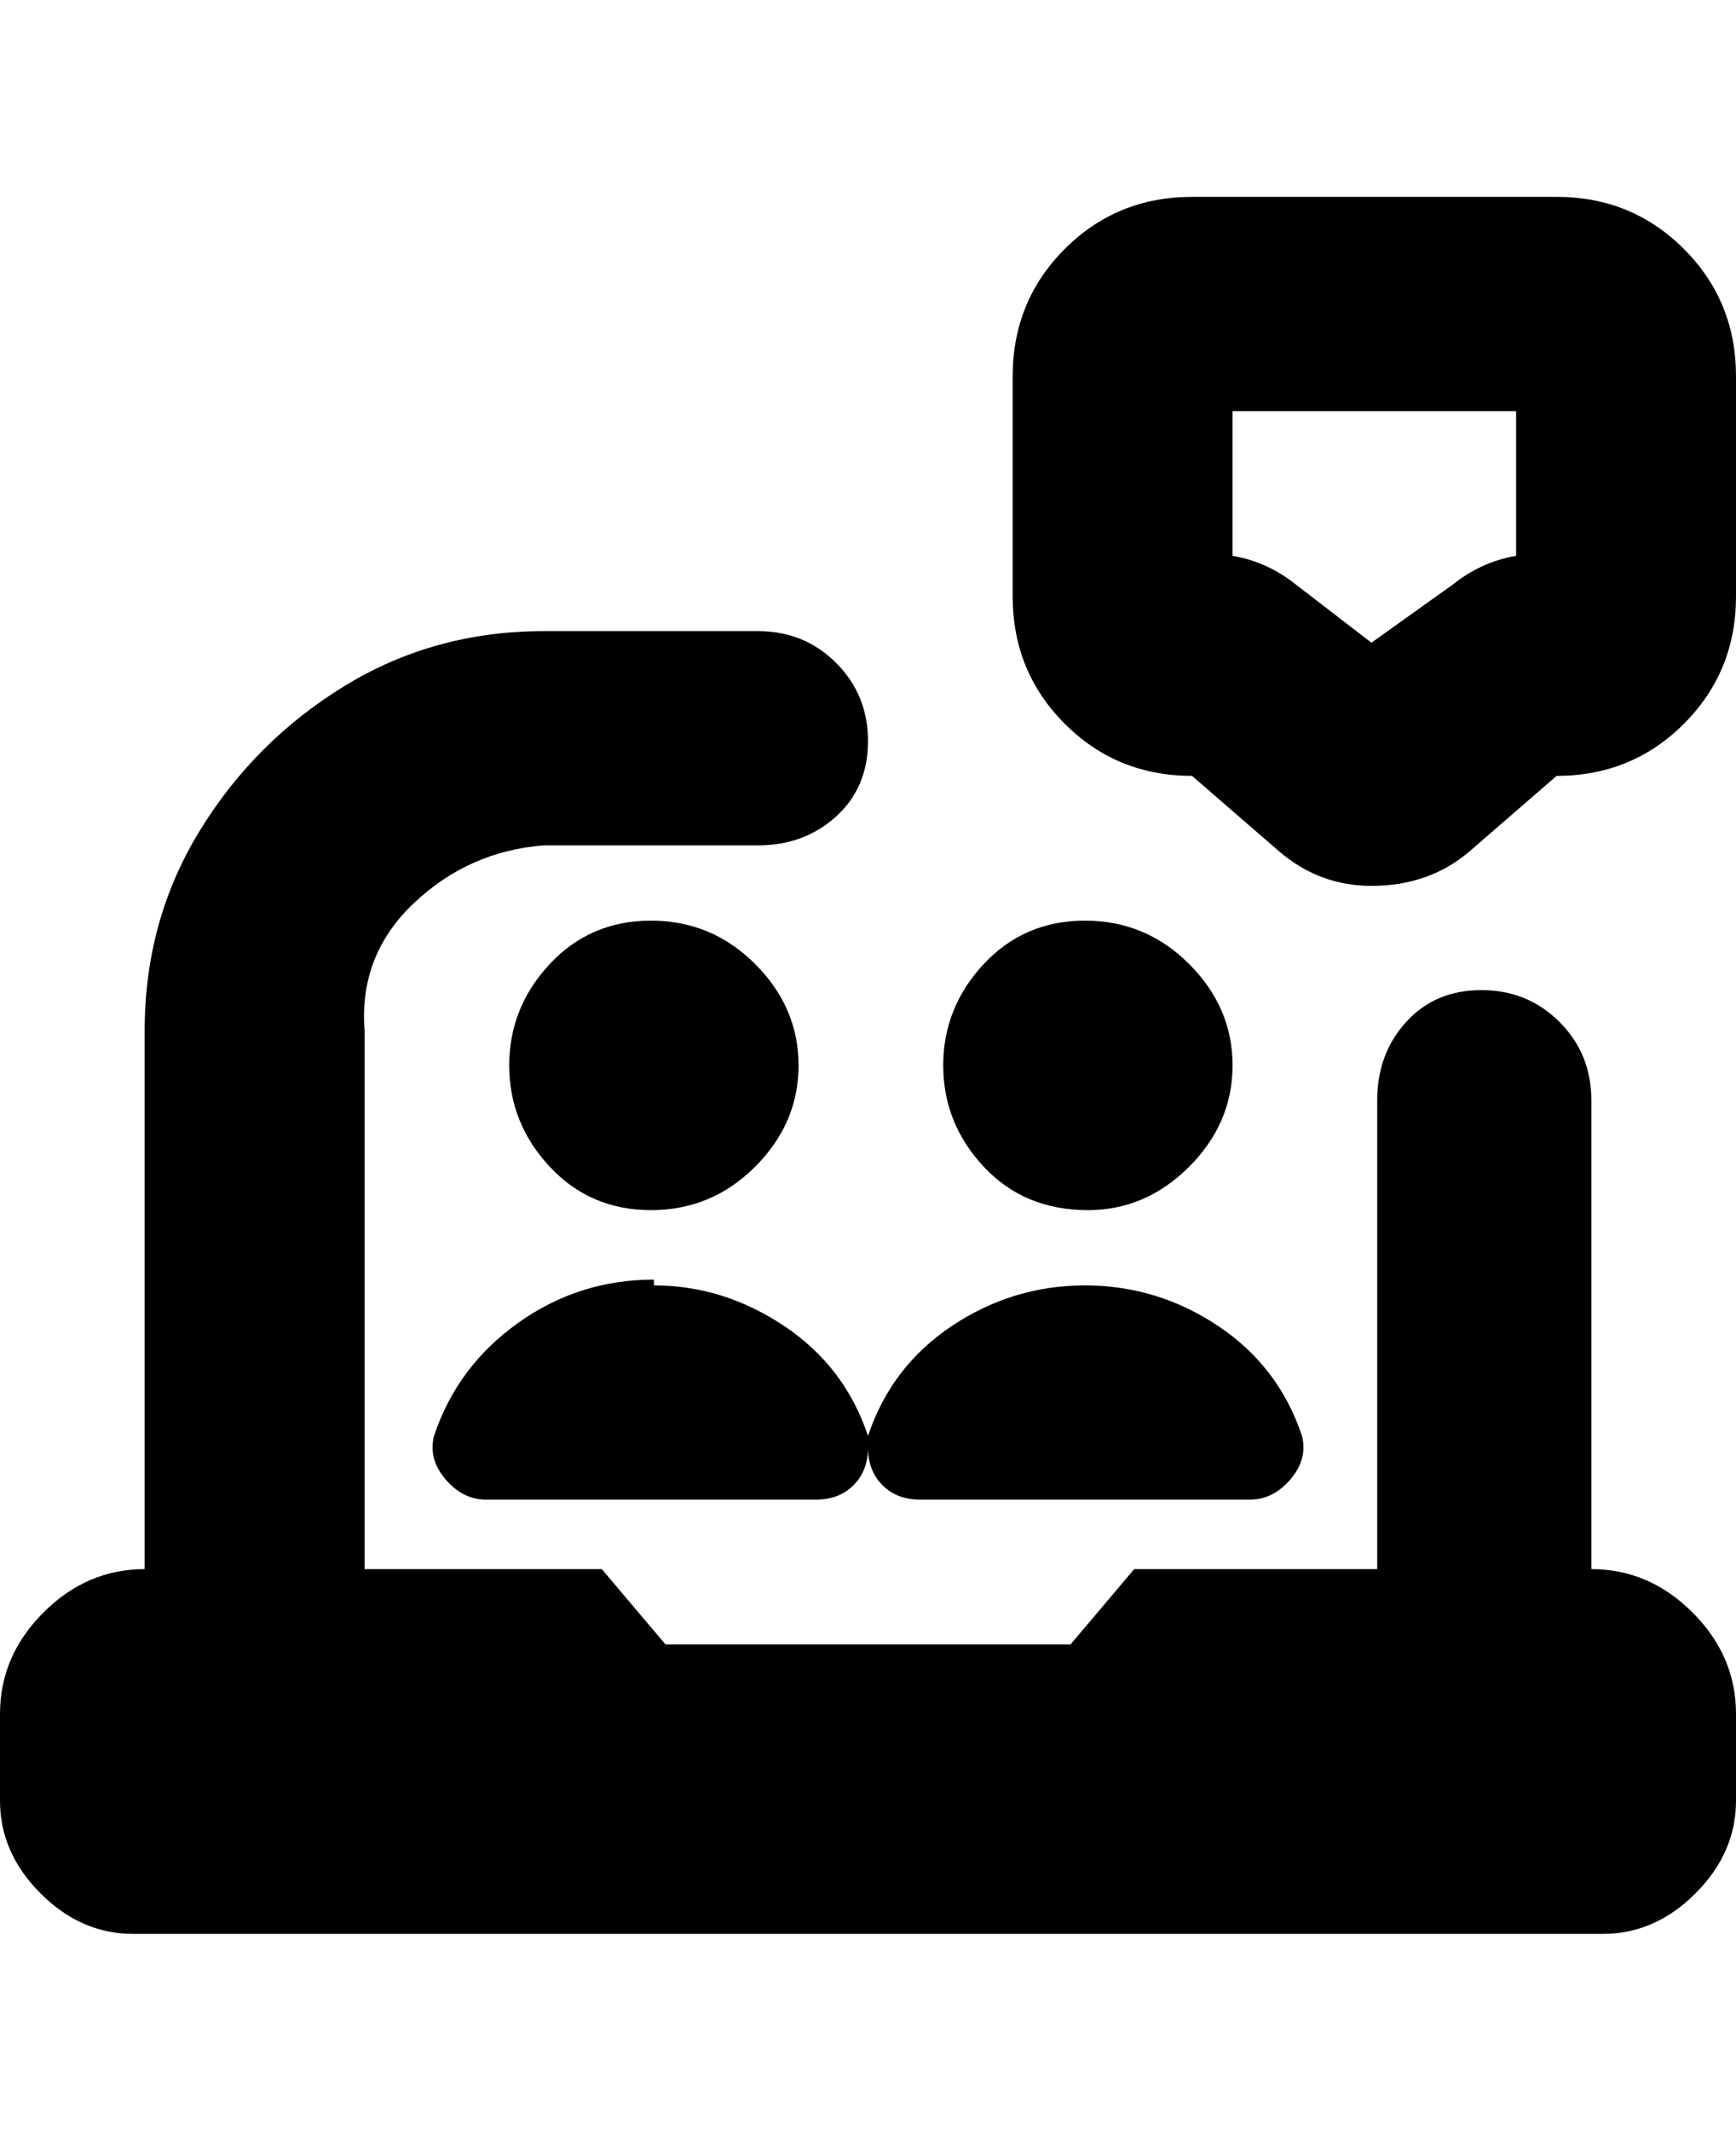 <svg viewBox="0 0 300 368" xmlns="http://www.w3.org/2000/svg"><path d="M300 296v15q0 9-7 16t-16 7H23q-9 0-16-7t-7-16v-15q0-10 7.5-17.5T25 271v-93q0-19 9.5-34.5t25-25Q75 109 94 109h37q8 0 13.5 5.5T150 128q0 8-5.5 13t-13.5 5H94q-13 1-22.5 10T63 178v93h41l11 13h70l11-13h42v-81q0-8 5-13.5t13-5.5q8 0 13.5 5.5T275 190v81q10 0 17.5 7.5T300 296zm0-231v38q0 13-9 22t-22 9l-15 13q-7 6-17 6-9 0-16-6l-15-13q-13 0-22-9t-9-22V65q0-13 9-22t22-9h63q13 0 22 9t9 22zm-37 6h-50v25q6 1 11 5l13 10 14-10q5-4 11-5V71h1zM138 184q0-10-7.5-17.5t-18-7.5q-10.5 0-17.5 7.5T88 184q0 10 7 17.5t17.5 7.5q10.5 0 18-7.5T138 184zm-25 37q-13 0-23.5 7.5T75 248q-1 4 2 7.5t7 3.5h57q4 0 6.5-2.5t2.5-6.5v-2q-4-12-14.5-19t-22.5-7v-1zm75-12q10 0 17.5-7.5T213 184q0-10-7.5-17.5t-18-7.5q-10.5 0-17.5 7.5t-7 17.5q0 10 7 17.5t18 7.5zm-29 50h57q4 0 7-3.5t2-7.5q-4-12-14.5-19t-23-7q-12.5 0-23 7T150 248v2q0 4 2.5 6.5t6.5 2.5z"/></svg>